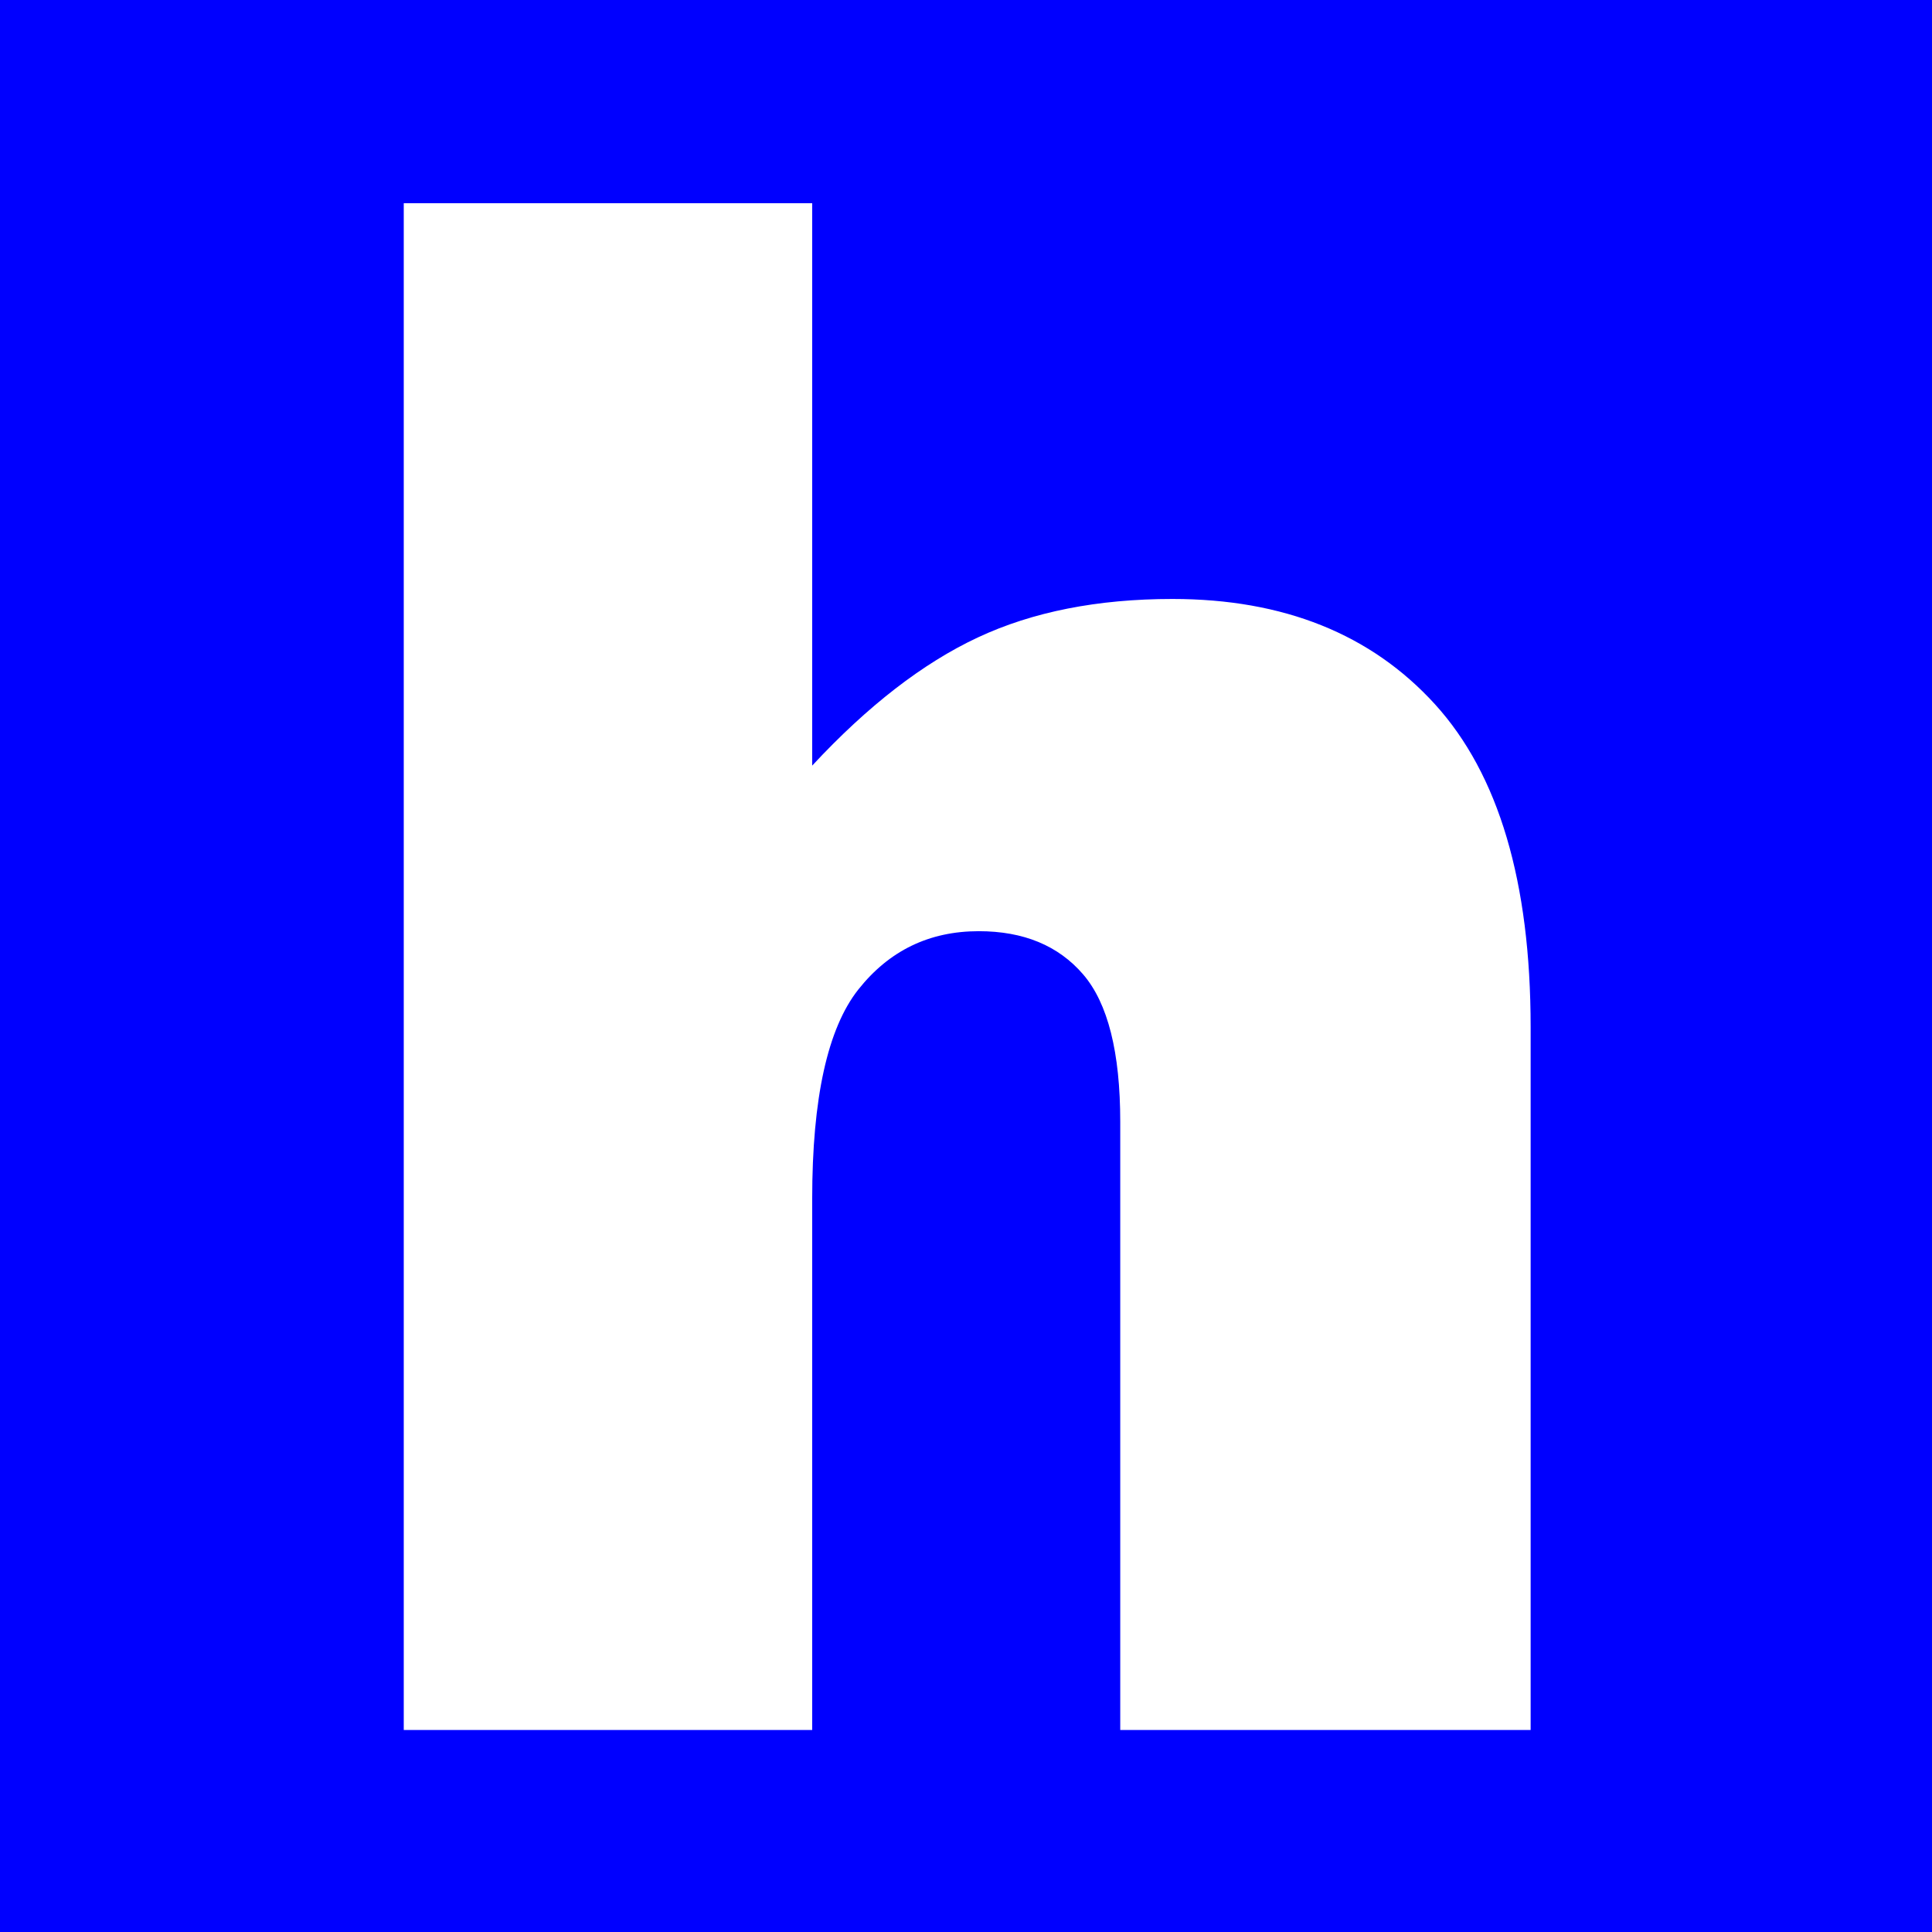 <?xml version="1.0" encoding="UTF-8" standalone="no"?>
<!DOCTYPE svg PUBLIC "-//W3C//DTD SVG 1.1//EN" "http://www.w3.org/Graphics/SVG/1.1/DTD/svg11.dtd">
<svg width="100%" height="100%" viewBox="0 0 402 402" version="1.1" xmlns="http://www.w3.org/2000/svg" xmlns:xlink="http://www.w3.org/1999/xlink" xml:space="preserve" xmlns:serif="http://www.serif.com/" style="fill-rule:evenodd;clip-rule:evenodd;stroke-linejoin:round;stroke-miterlimit:2;">
    <g transform="matrix(1,0,0,1,-16,0)">
        <rect x="16" y="0" width="402" height="402" style="fill:rgb(0,0,255);"/>
    </g>
    <g id="h" transform="matrix(2.138,0,0,2.219,-3126.73,-1887.1)">
        <path d="M1501.75,869.483L1541.5,869.483L1541.5,922.218C1546.9,916.619 1552.27,912.615 1557.61,910.206C1562.95,907.797 1569.27,906.593 1576.56,906.593C1587.37,906.593 1595.88,909.881 1602.1,916.456C1608.31,923.032 1611.42,933.123 1611.42,946.729L1611.42,1012.65L1571.48,1012.65L1571.48,955.616C1571.48,949.106 1570.28,944.5 1567.87,941.798C1565.46,939.096 1562.07,937.745 1557.71,937.745C1552.89,937.745 1548.99,939.568 1545.99,943.214C1543,946.86 1541.5,953.403 1541.5,962.843L1541.5,1012.65L1501.75,1012.65L1501.75,869.483Z" style="fill:white;fill-rule:nonzero;"/>
    </g>
</svg>
